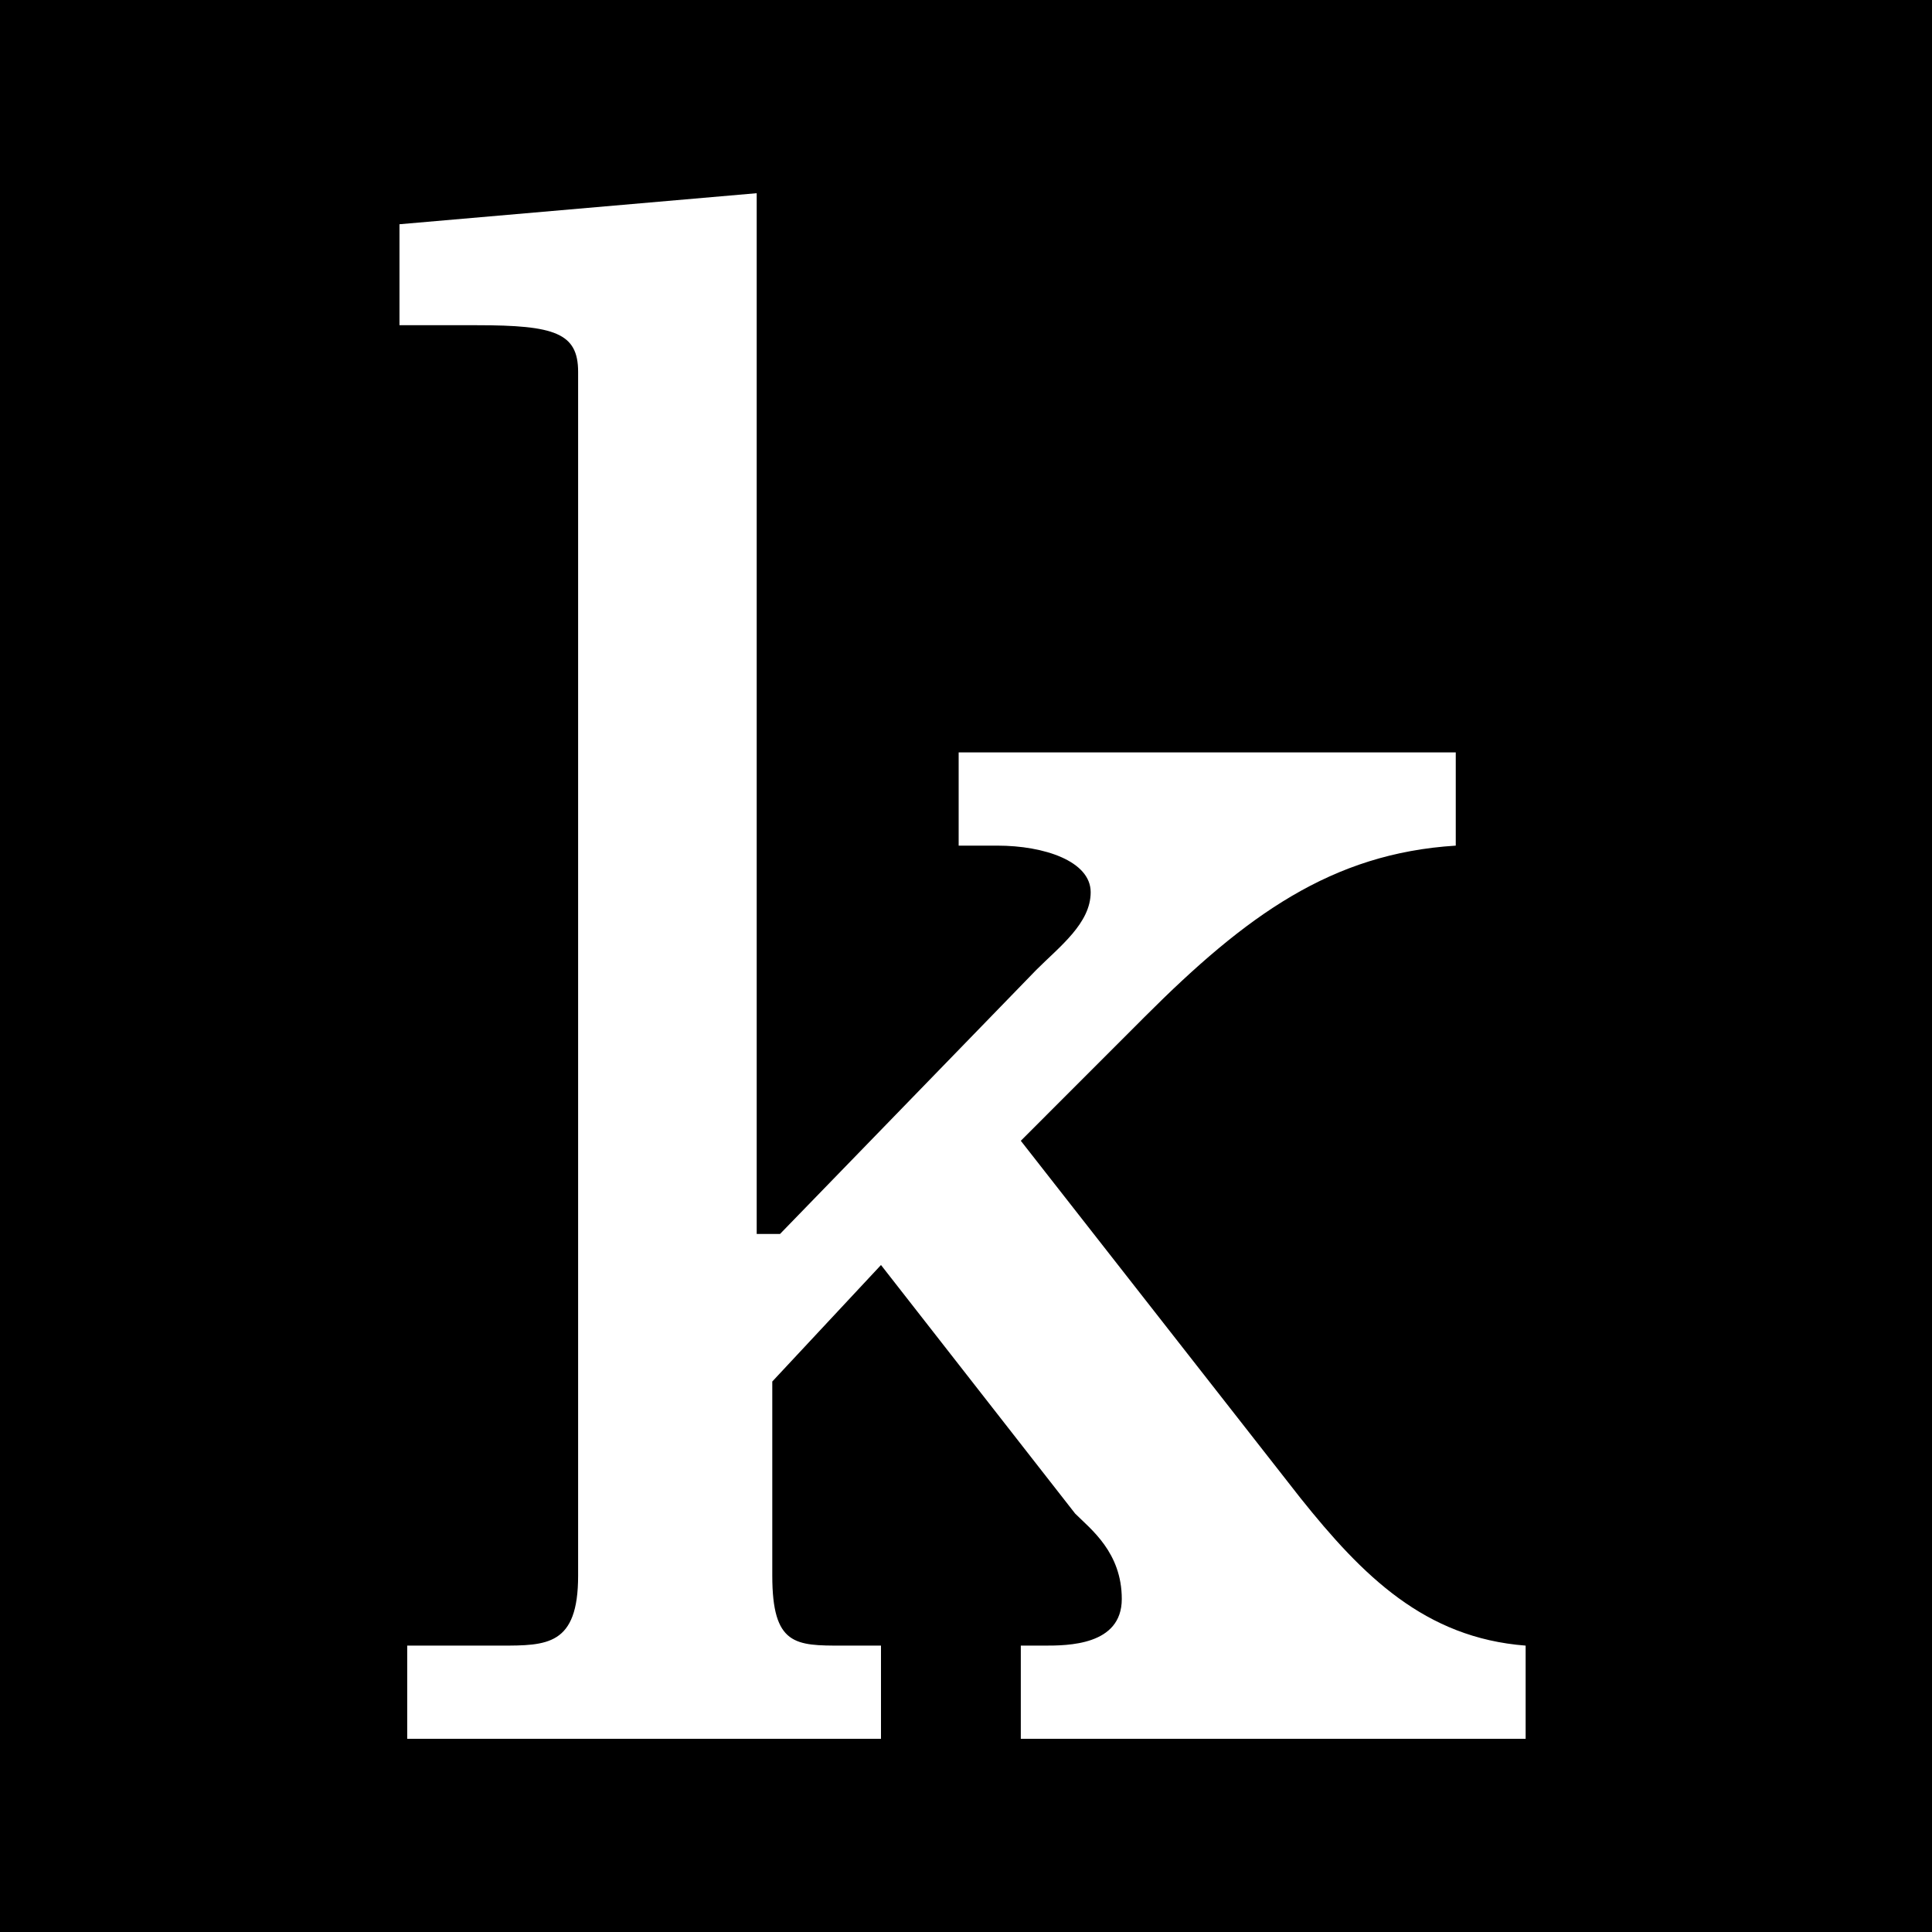 <svg width="30" height="30" viewBox="0 0 30 30" fill="none" xmlns="http://www.w3.org/2000/svg">
<rect x="0" y="0" width="30" height="30" fill="#808080" stroke="none"/>
<g clip-path="url(#clip0_3372_241)">
<path d="M30 0H0V30H30V0Z" fill="black"/>
<path d="M12.112 19.161L16.092 15.06C16.454 14.698 16.936 14.337 16.936 13.854C16.936 13.372 16.213 13.131 15.489 13.131H14.886V11.683H22.605V13.131C20.675 13.251 19.348 14.216 17.78 15.784L15.851 17.714L20.193 23.261C21.157 24.467 22.122 25.432 23.69 25.553V27H15.851V25.553H16.213C16.575 25.553 17.419 25.553 17.419 24.829C17.419 24.105 16.936 23.744 16.695 23.503L13.68 19.643L11.992 21.452V24.467C11.992 25.553 12.353 25.553 13.077 25.553H13.68V27H6.323V25.553H7.77C8.494 25.553 8.977 25.553 8.977 24.467V5.774C8.977 5.171 8.615 5.05 7.409 5.05H6.203V3.482L11.75 3V19.161H11.992H12.112Z" fill="white"/>
</g>
<defs>
<clipPath id="clip0_3372_241">
<rect width="30" height="30" fill="white"/>
</clipPath>
</defs>
</svg>
